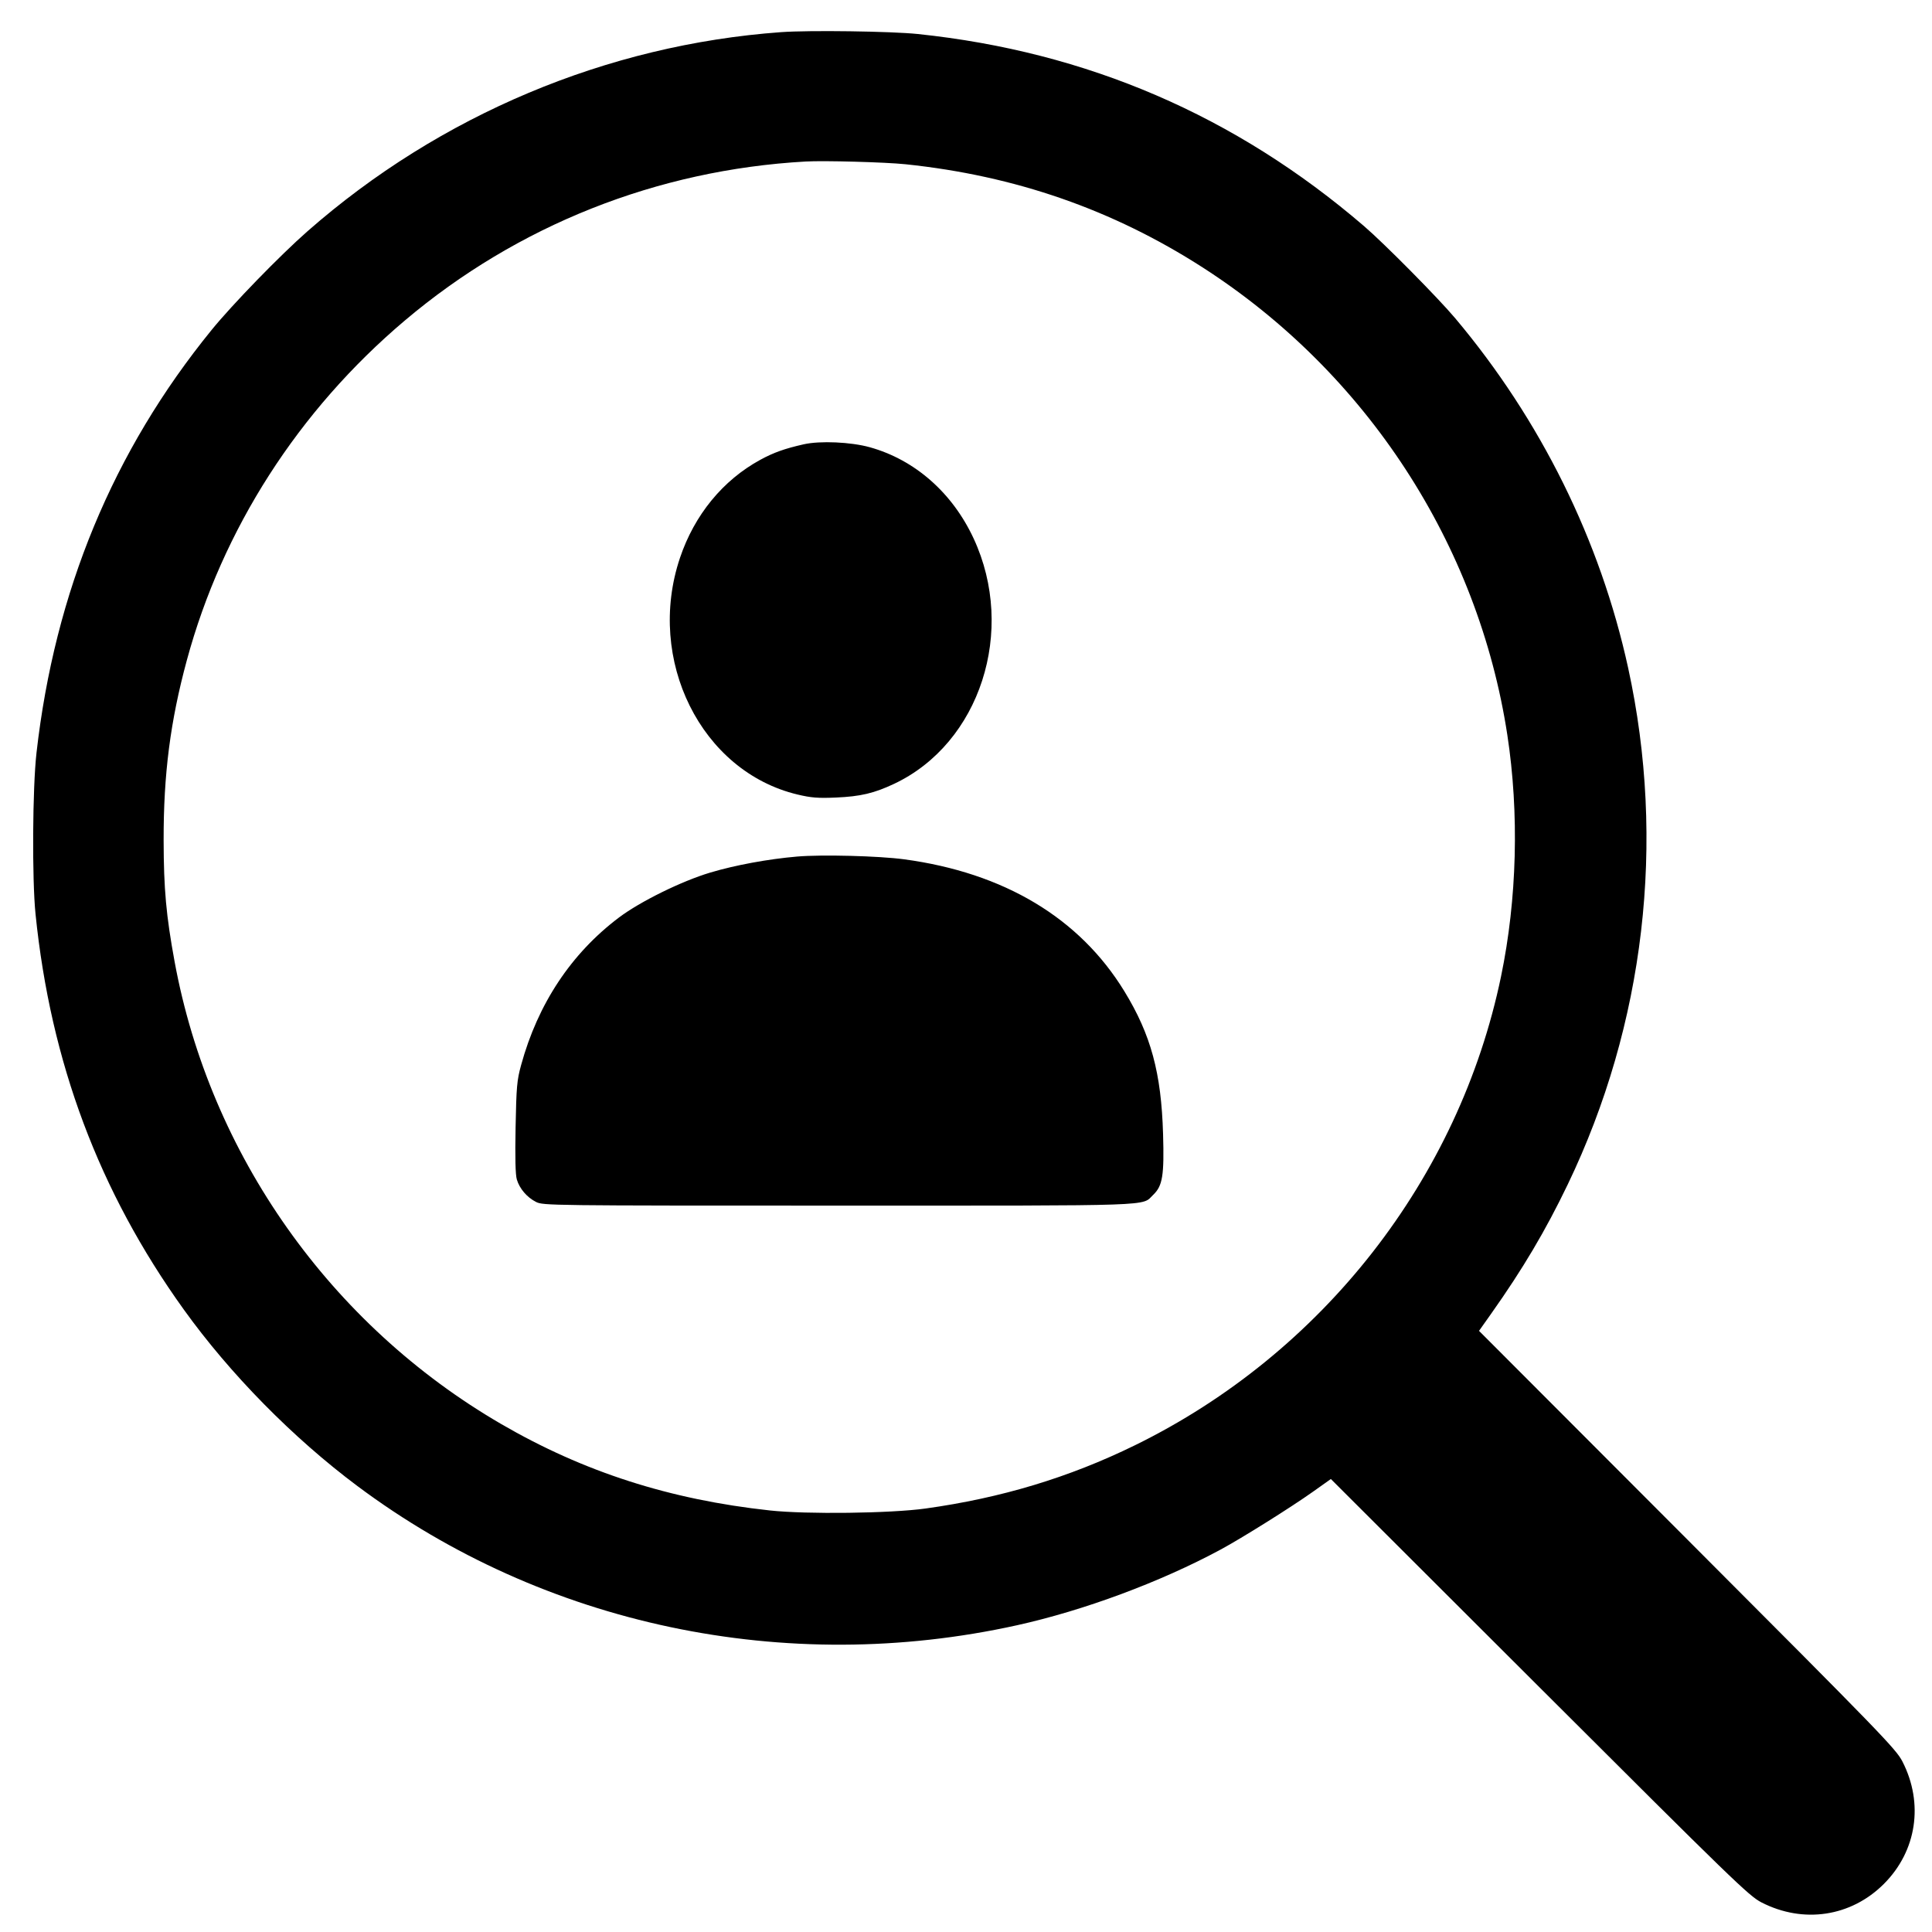 <svg 
    xmlns="http://www.w3.org/2000/svg" 
    width="1em" 
    height="1em" 
    viewBox="0 0 1024 1024" 
    version="1.1"
>
    <path d="" stroke="none" fill="currentColor" fill-rule="evenodd"/>
    <path 
        d="M 414 17.038 C 321.781 23.707, 233.134 60.972, 163 122.553 C 148.445 135.333, 123.235 161.275, 112.205 174.823 C 59.911 239.055, 29.050 313.558, 19.345 399 C 17.227 417.649, 16.939 465.879, 18.835 484.500 C 26.837 563.107, 52.467 631.493, 97.349 694 C 121.923 728.223, 155.255 762.109, 189.500 787.681 C 288.378 861.517, 416.402 888.529, 539 861.422 C 574.529 853.567, 615.119 838.480, 647 821.281 C 658.259 815.207, 684.154 798.981, 695.941 790.614 L 705.383 783.912 815.941 894.289 C 918.548 996.727, 927.011 1004.928, 933.603 1008.311 C 955.847 1019.723, 981.101 1015.907, 998.504 998.504 C 1015.907 981.101, 1019.723 955.847, 1008.311 933.603 C 1004.928 927.011, 996.727 918.548, 894.289 815.941 L 783.912 705.383 790.301 696.357 C 807.112 672.606, 819.184 652.234, 830.927 627.800 C 871.750 542.862, 883.068 446.130, 862.958 354.045 C 848.197 286.451, 816.579 222.515, 771.286 168.669 C 762.202 157.870, 733.707 129.074, 723 119.873 C 654.841 61.299, 576.155 27.417, 486.500 18.034 C 472.409 16.560, 428.886 15.962, 414 17.038 M 427 85.606 C 348.281 90.029, 274.249 119.405, 214.531 169.914 C 158.138 217.609, 117.858 280.405, 99.012 350 C 90.255 382.337, 86.655 410.326, 86.727 445.500 C 86.779 471.152, 88.067 485.359, 92.547 509.710 C 111.340 611.871, 175.109 702.161, 265.606 754.742 C 309.308 780.134, 354.956 794.817, 408.104 800.577 C 427.495 802.678, 472.006 802.125, 490.500 799.553 C 530.709 793.961, 566.626 783.117, 601.500 766.042 C 701.012 717.317, 773.361 624.669, 795.587 517.500 C 804.074 476.575, 805.258 430.998, 798.912 389.500 C 783.453 288.416, 724.269 197.592, 637.500 141.795 C 589.761 111.096, 538.071 93.133, 480 87.061 C 469.291 85.941, 436.873 85.051, 427 85.606 M 426 235.487 C 415.882 237.773, 410.046 239.855, 403 243.692 C 383.136 254.510, 368.057 272.917, 360.399 295.693 C 342.229 349.739, 371.635 408.933, 422.705 421.114 C 429.924 422.836, 433.561 423.123, 443 422.716 C 456.062 422.154, 463.283 420.454, 473.911 415.441 C 519.448 393.962, 538.775 334.283, 516.029 285.381 C 504.755 261.144, 484.897 243.700, 461 237.044 C 451.007 234.261, 434.647 233.533, 426 235.487 M 422.500 453.990 C 407.203 455.298, 389.717 458.521, 376.477 462.472 C 361.252 467.017, 339.255 477.851, 328 486.349 C 302.717 505.438, 285.097 532.022, 276.201 564.500 C 273.988 572.579, 273.688 575.953, 273.273 597.462 C 272.962 613.570, 273.178 622.650, 273.932 625.167 C 275.390 630.035, 279.292 634.598, 284.086 637.044 C 287.843 638.961, 291.064 639, 444.492 639 C 616.002 639, 604.855 639.385, 611.274 633.237 C 616.200 628.519, 617.092 622.969, 616.449 601.032 C 615.500 568.628, 610.022 548.423, 595.939 525.394 C 572.178 486.537, 532.136 462.557, 479.136 455.443 C 465.719 453.643, 435.604 452.870, 422.500 453.990" 
        stroke="none" 
        fill="currentColor" 
        fill-rule="evenodd"
    />
</svg>